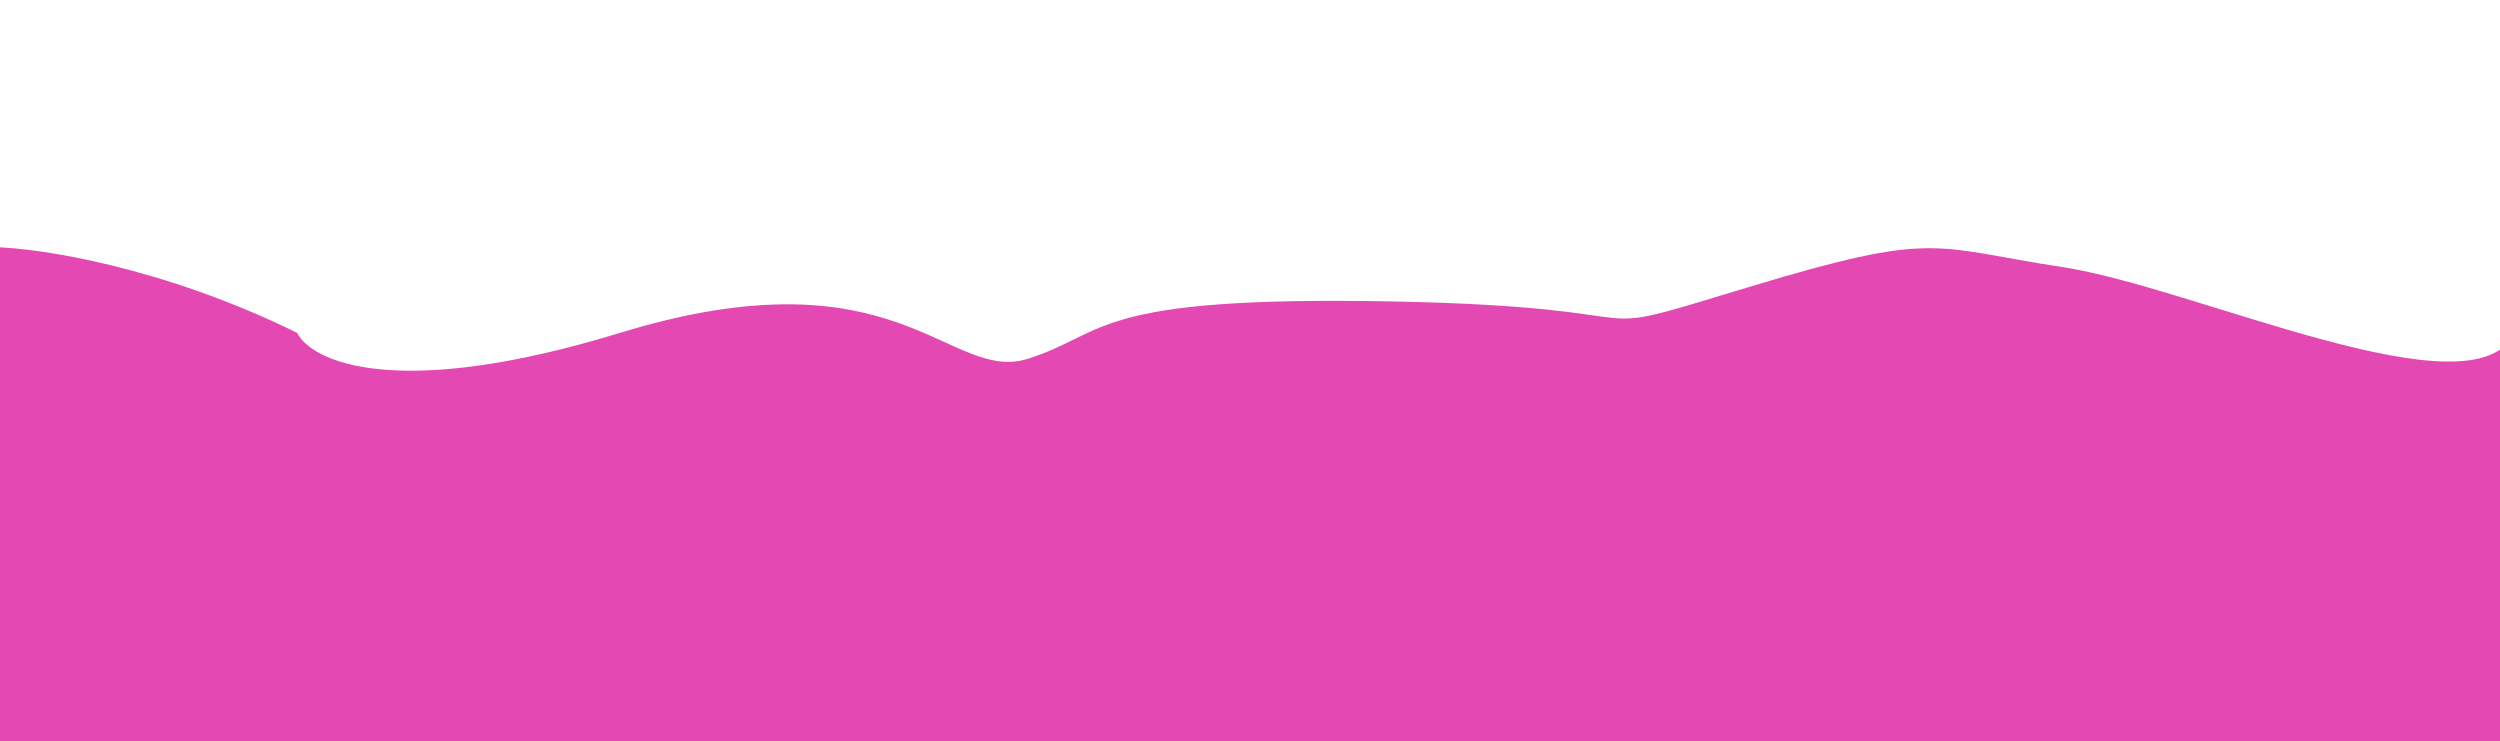 <svg width="3500" height="1038" viewBox="0 0 3500 1038" fill="none" xmlns="http://www.w3.org/2000/svg">
<g clip-path="url(#clip0_19_59)">
<path d="M416 466C227.2 373.2 54.667 347.333 -8 346L-44 830L3568 854C3586.67 754 3624 550 3624 534C3624 514 3576 346 3520 466C3464 586 3072 402 2888 374C2704 346 2712 322 2448 402C2184 482 2368 430 1948 422C1528 414 1552 466 1440 502C1328 538 1260 346 868 466C554.4 562 436 506 416 466Z" fill="#E449B3"/>
<path d="M416 1172C227.2 1264.8 54.667 1290.67 -8 1292L-44 808L3568 784C3586.67 884 3624 1088 3624 1104C3624 1124 3576 1292 3520 1172C3464 1052 3072 1236 2888 1264C2704 1292 2712 1316 2448 1236C2184 1156 2368 1208 1948 1216C1528 1224 1552 1172 1440 1136C1328 1100 1260 1292 868 1172C554.4 1076 436 1132 416 1172Z" fill="#E449B3"/>
</g>
<defs>
<clipPath id="clip0_19_59">
<rect width="3500" height="1038" fill="white"/>
</clipPath>
</defs>
</svg>
